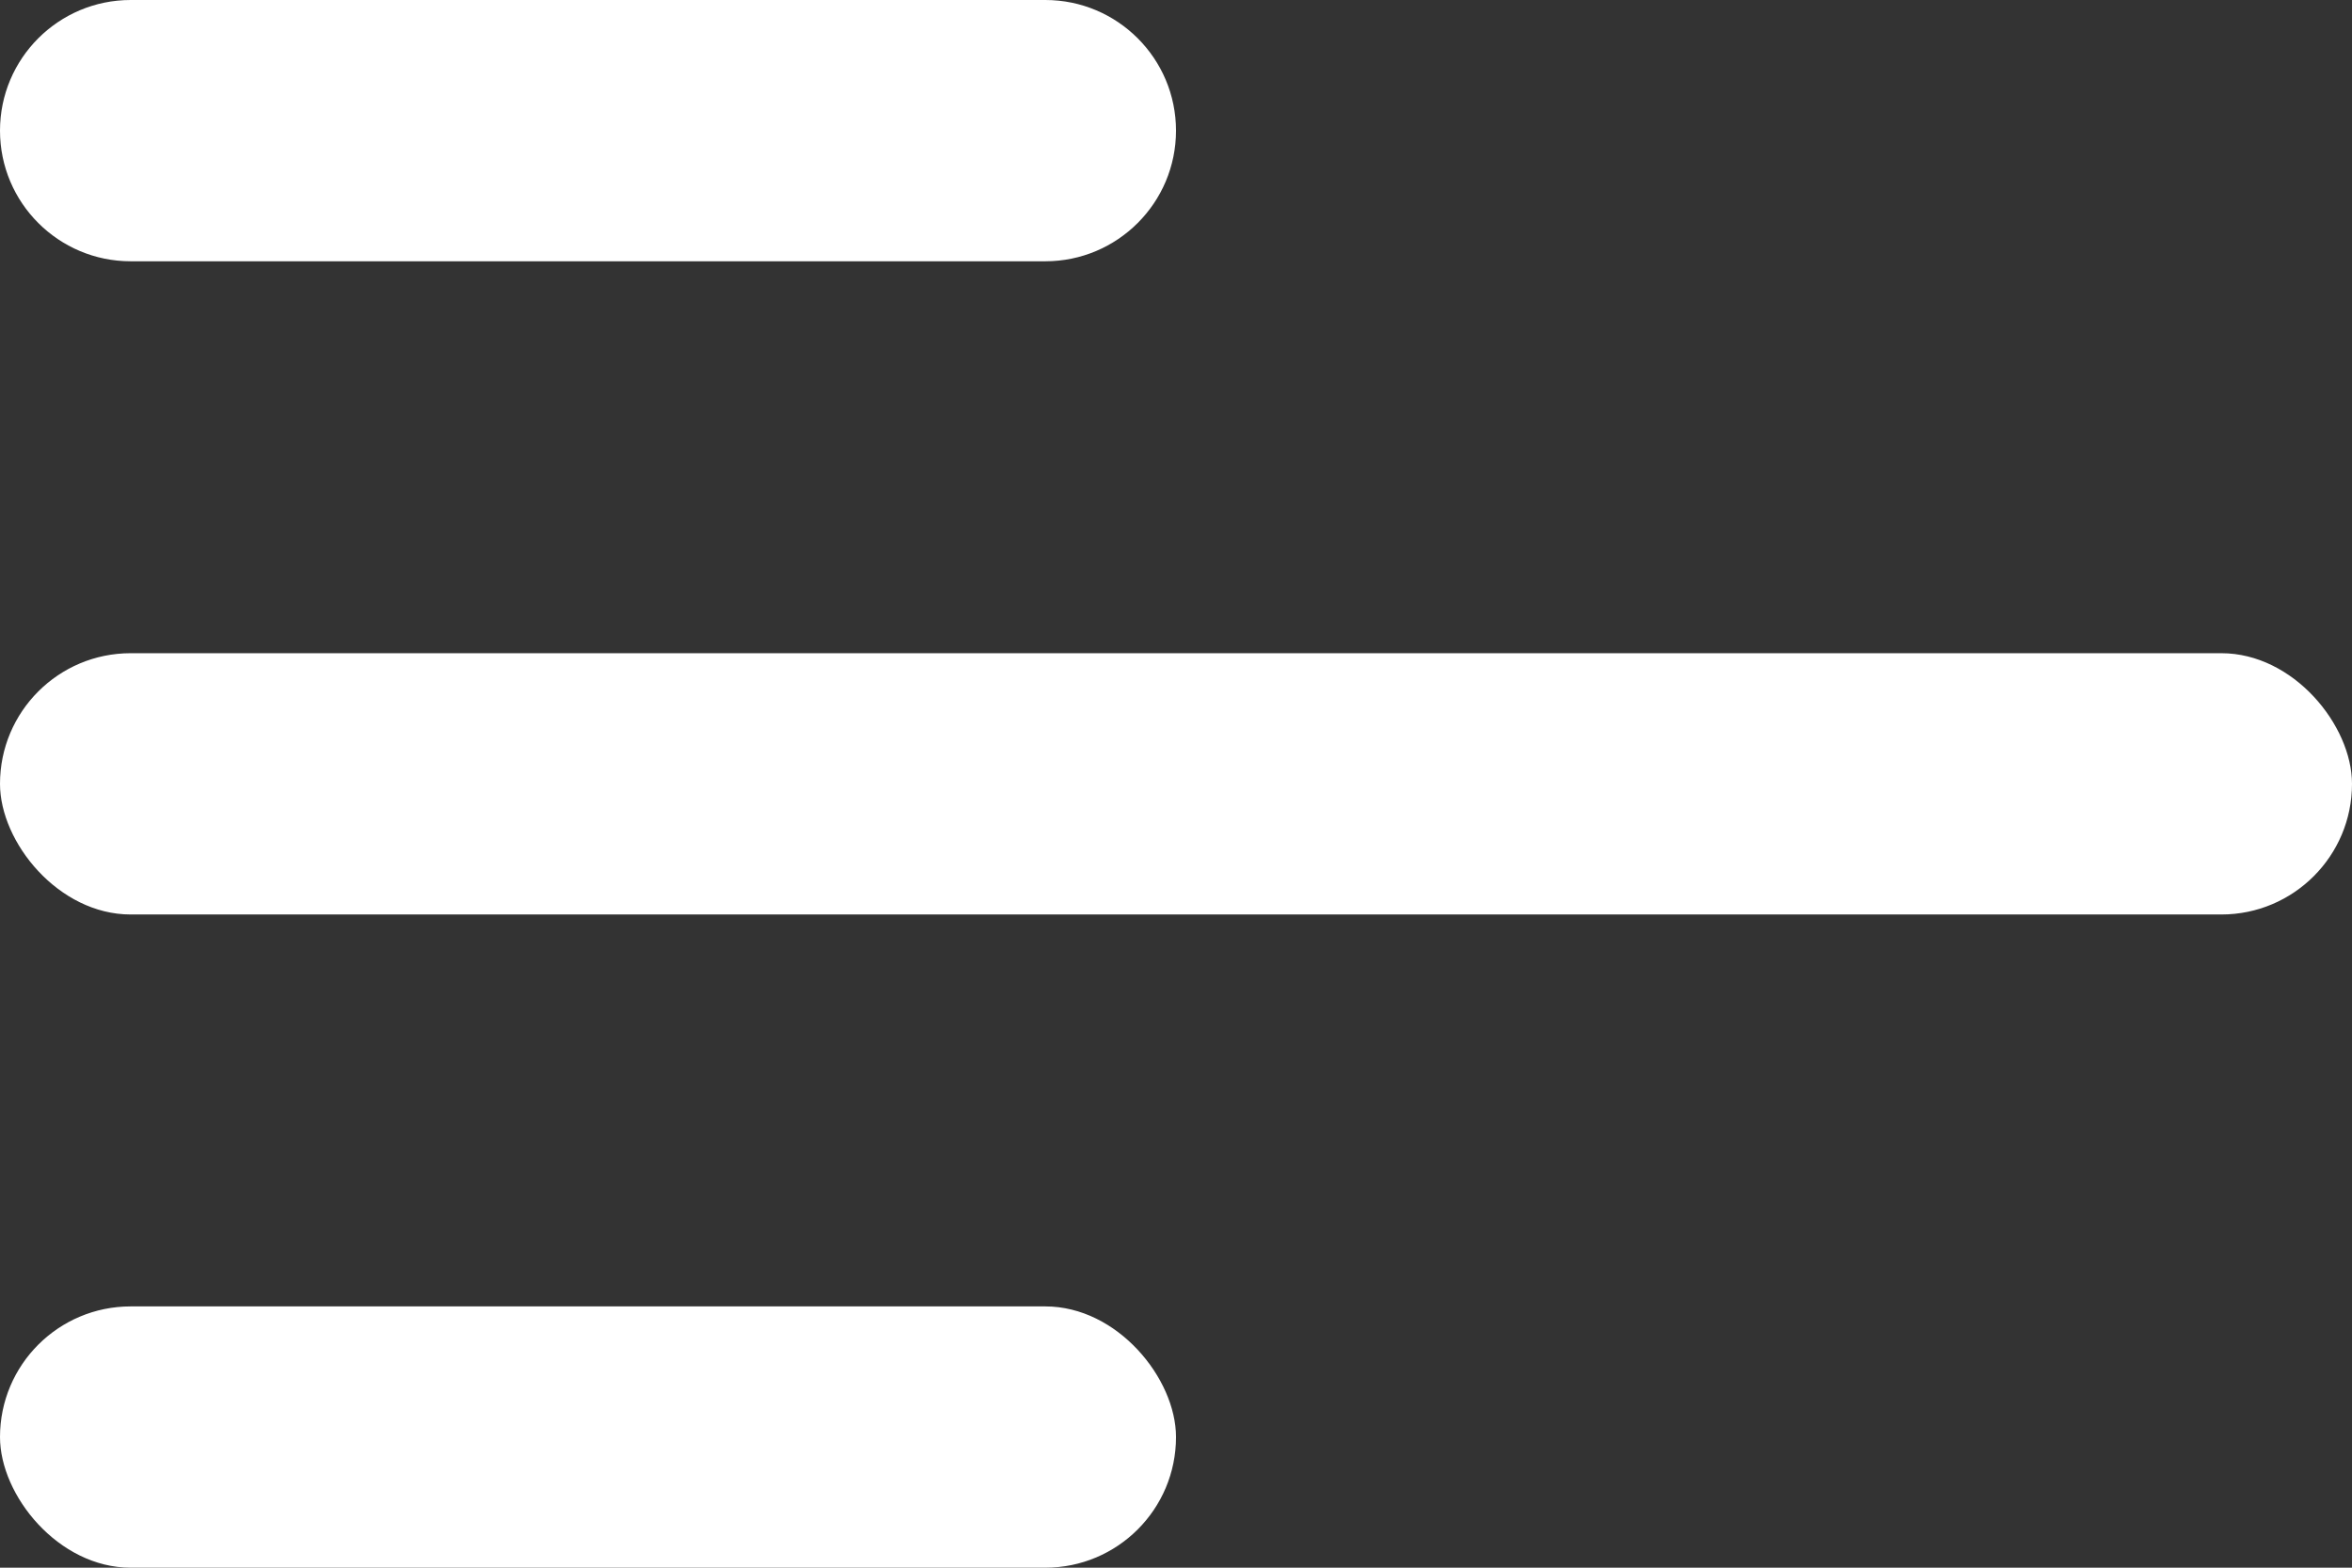 <svg width="18" height="12" viewBox="0 0 18 12" fill="none" xmlns="http://www.w3.org/2000/svg" class="menu-icon">
        <rect x="0" y="0" width="18" height="12" fill="#333333" stroke="none"/>
        <g id="menu">
            <rect id="center" y="5" width="18" height="2" rx="1" fill="white"/>
            <rect id="bottom" y="10" width="9" height="2" rx="1" fill="white"/>
            <path id="top" d="M0 1C0 0.448 0.448 0 1 0H8C8.552 0 9 0.448 9 1V1C9 1.552 8.552 2 8 2H1C0.448 2 0 1.552 0 1V1Z" fill="white"/>
        </g>
</svg>